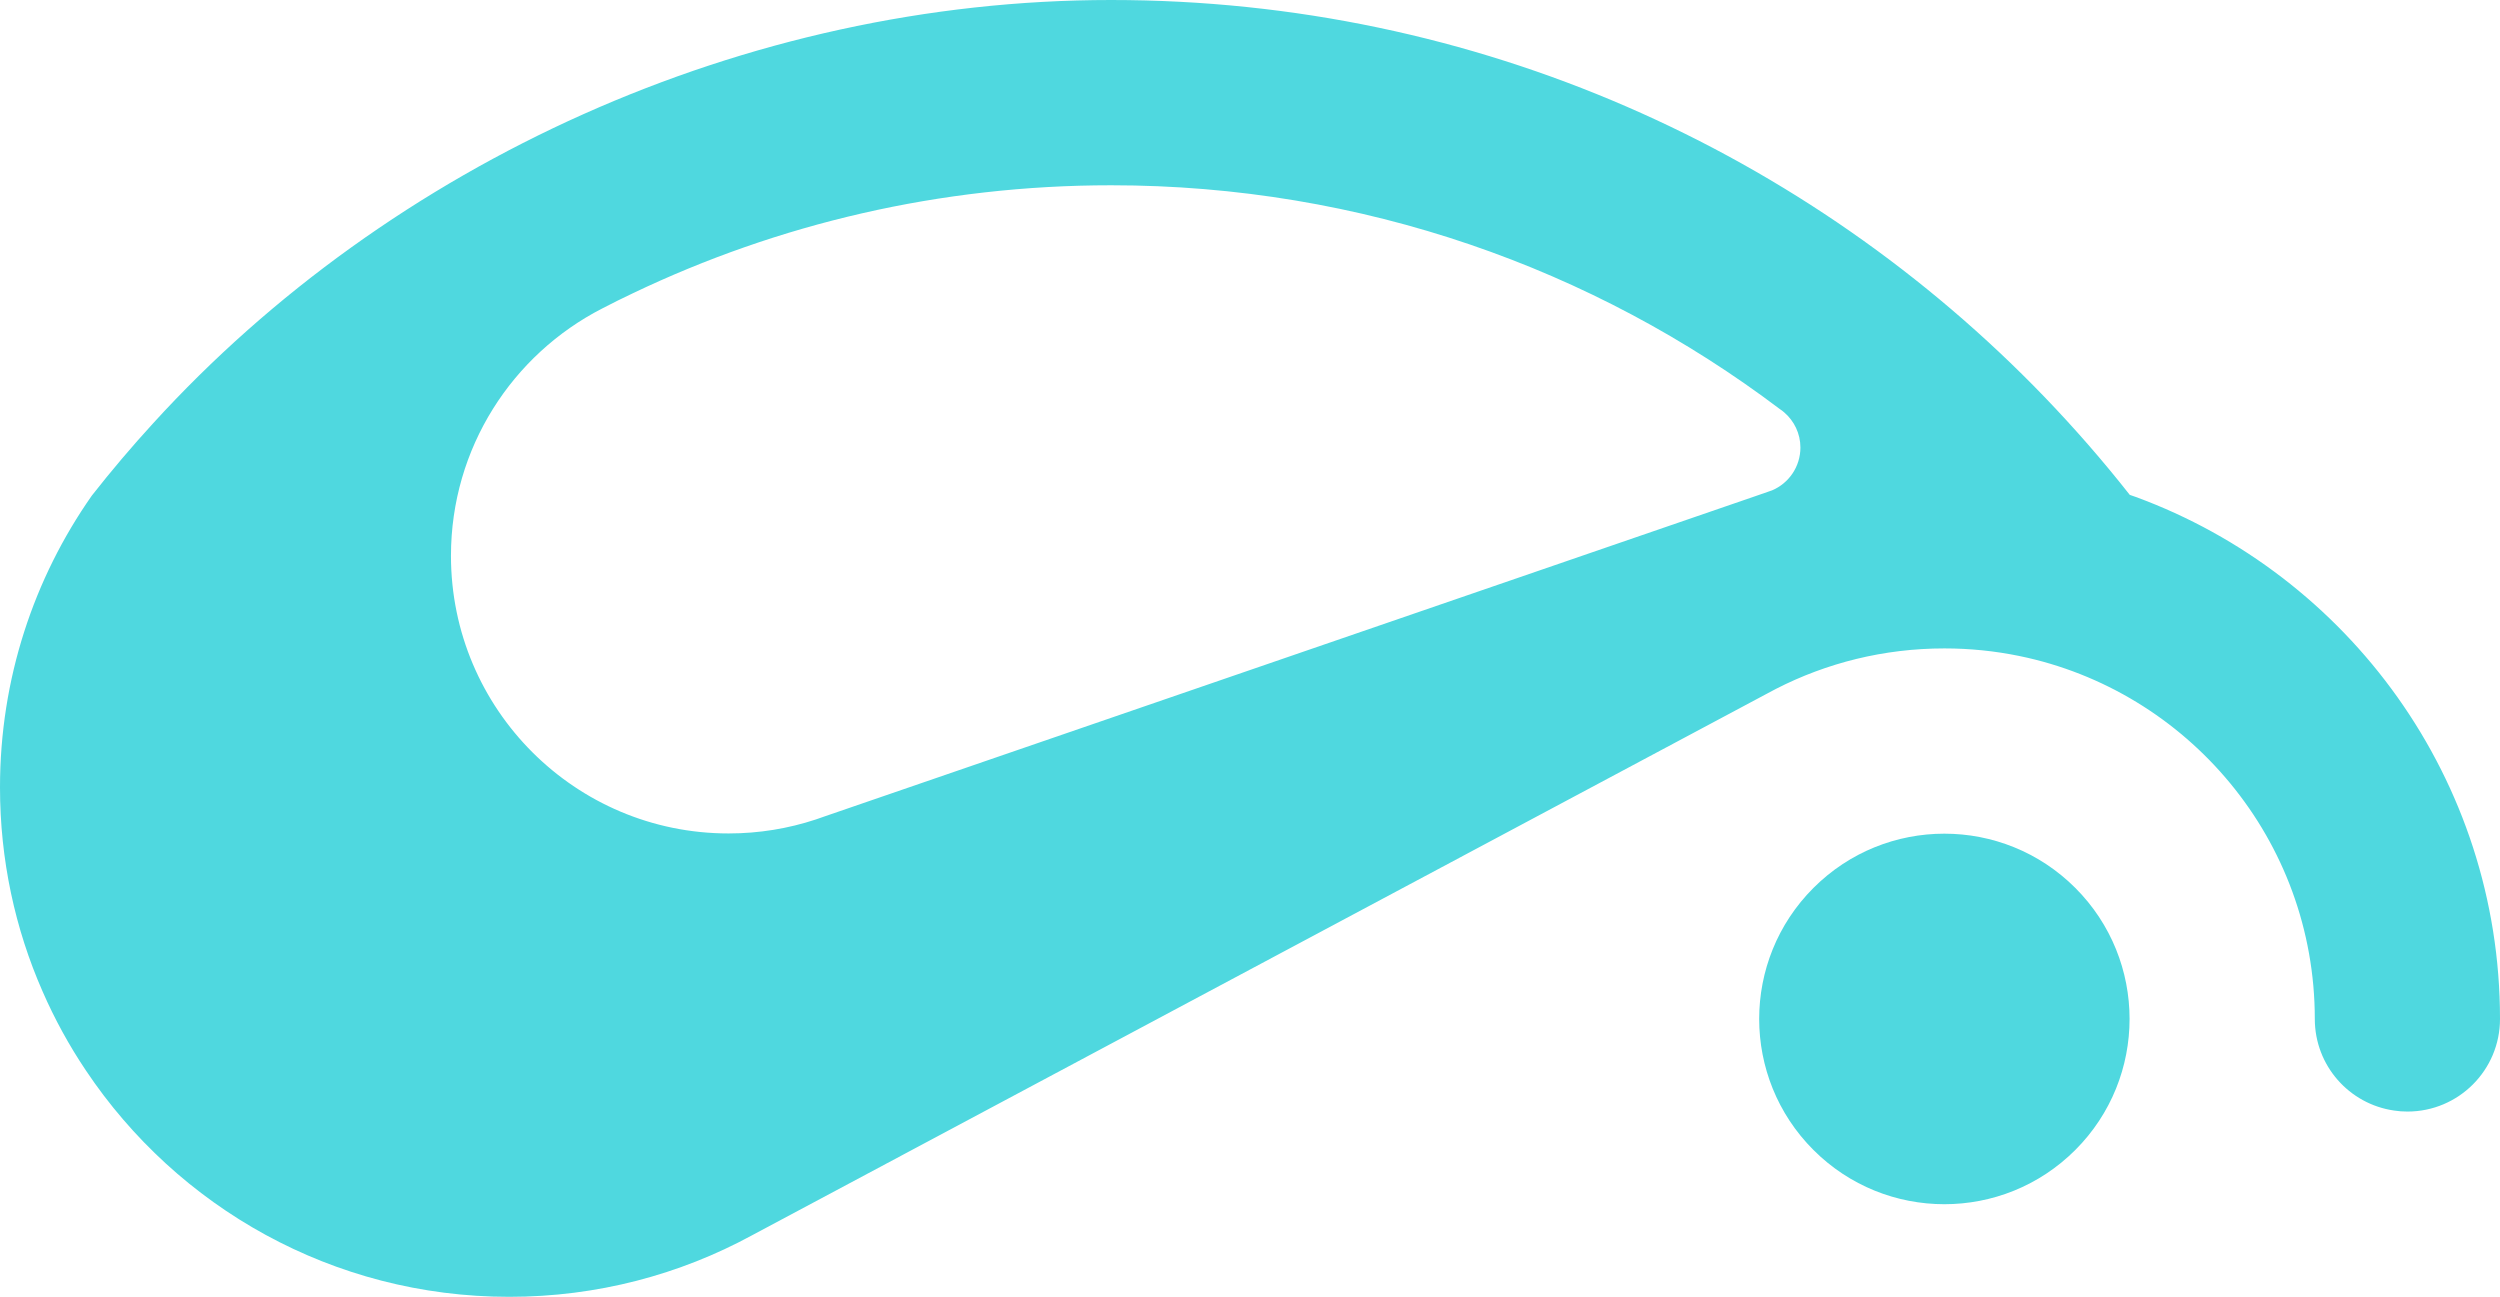 <svg width="694" height="360" viewBox="0 0 694 360" fill="none" xmlns="http://www.w3.org/2000/svg">
<path d="M576.111 319.227C596.188 299.142 596.188 266.577 576.111 246.492C556.035 226.406 523.484 226.406 503.407 246.492C483.33 266.577 483.33 299.142 503.407 319.227C523.484 339.312 556.035 339.312 576.111 319.227Z" fill="#4FD8DF"/>
<path d="M592.854 137.941C592.311 137.746 591.767 137.55 591.224 137.376C583.768 127.894 575.834 118.804 567.486 110.127C502.034 42.233 410.148 0 308.437 0C206.726 0 108.276 45.299 42.497 117.521C36.585 123.98 30.911 130.678 25.498 137.572C9.412 160.515 0 188.438 0 218.579C0 238.695 4.195 257.854 11.804 275.187C15.173 282.907 19.216 290.279 23.868 297.195C49.214 335.078 92.364 360 141.361 360C165.75 360 188.727 353.824 208.748 342.929L389.954 246.22L490.774 192.418L492.991 191.243C507.033 184.045 522.924 180 539.771 180C546.857 180 553.791 180.718 560.487 182.088C607.332 191.678 642.59 233.171 642.59 282.863C642.59 295.803 652.133 306.502 664.589 308.286C665.806 308.481 667.045 308.568 668.306 308.568C682.501 308.568 694 297.064 694 282.863C694 216.318 651.872 159.601 592.854 137.941ZM491.947 136.115C491.578 136.267 491.208 136.397 490.817 136.506C490.795 136.528 490.774 136.528 490.774 136.528L486.752 137.92L282.352 208.249L228.747 226.691L226.508 227.474C218.878 229.996 210.726 231.366 202.248 231.366C159.686 231.366 125.188 196.854 125.188 154.295C125.188 124.349 142.252 98.405 167.163 85.64C169.989 84.161 172.859 82.747 175.75 81.377C215.943 62.175 260.94 51.432 308.459 51.432C378.128 51.432 442.429 74.549 494.056 113.541C494.078 113.541 494.1 113.563 494.121 113.585C494.534 113.846 494.926 114.15 495.295 114.476C498.056 116.847 499.795 120.348 499.795 124.241C499.795 129.569 496.556 134.157 491.947 136.115Z" fill="#4FD8DF"/>
</svg>
